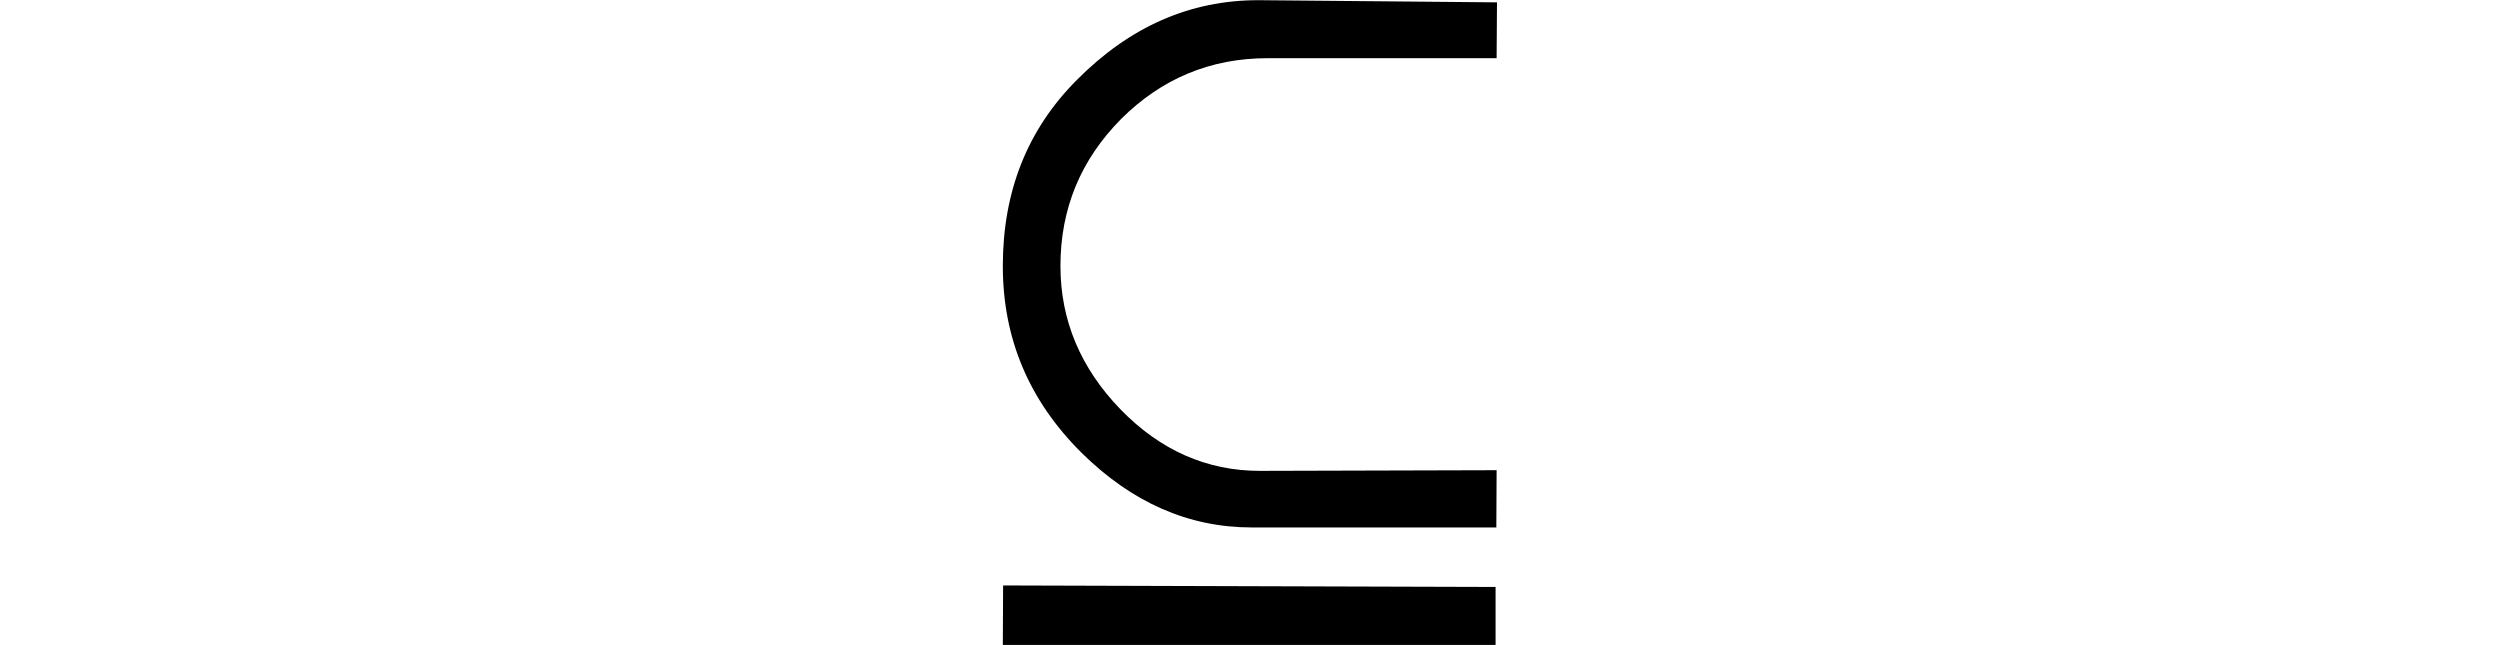 <svg xmlns="http://www.w3.org/2000/svg" xmlns:xlink="http://www.w3.org/1999/xlink" width="26.595pt" height="6.861pt" viewBox="0 0 26.595 6.861" version="1.1">
<defs>
<g>
<symbol overflow="visible" id="glyph0-0">
<path style="stroke:none;" d=""/>
</symbol>
<symbol overflow="visible" id="glyph0-1">
<path style="stroke:none;" d="M 6.48 -1.859 L 6.477 -1.25 L 3.875 -1.25 C 3.203 -1.25 2.598 -1.516 2.062 -2.047 C 1.504 -2.602 1.227 -3.262 1.227 -4.031 C 1.227 -4.824 1.488 -5.484 2.016 -6.012 C 2.578 -6.578 3.219 -6.859 3.945 -6.859 L 6.484 -6.836 L 6.48 -6.242 L 4.043 -6.242 C 3.434 -6.242 2.914 -6.023 2.484 -5.594 C 2.055 -5.16 1.84 -4.641 1.84 -4.031 C 1.84 -3.453 2.055 -2.945 2.477 -2.508 C 2.902 -2.07 3.398 -1.852 3.961 -1.852 Z M 6.469 -0.617 L 6.469 0 L 1.227 0 L 1.23 -0.633 Z "/>
</symbol>
</g>
</defs>
<g id="surface9989">
<g style="fill:rgb(0%,0%,0%);fill-opacity:1;">
  <use xlink:href="#glyph0-1" x="9.441" y="6.861"/>
</g>
</g>
</svg>
